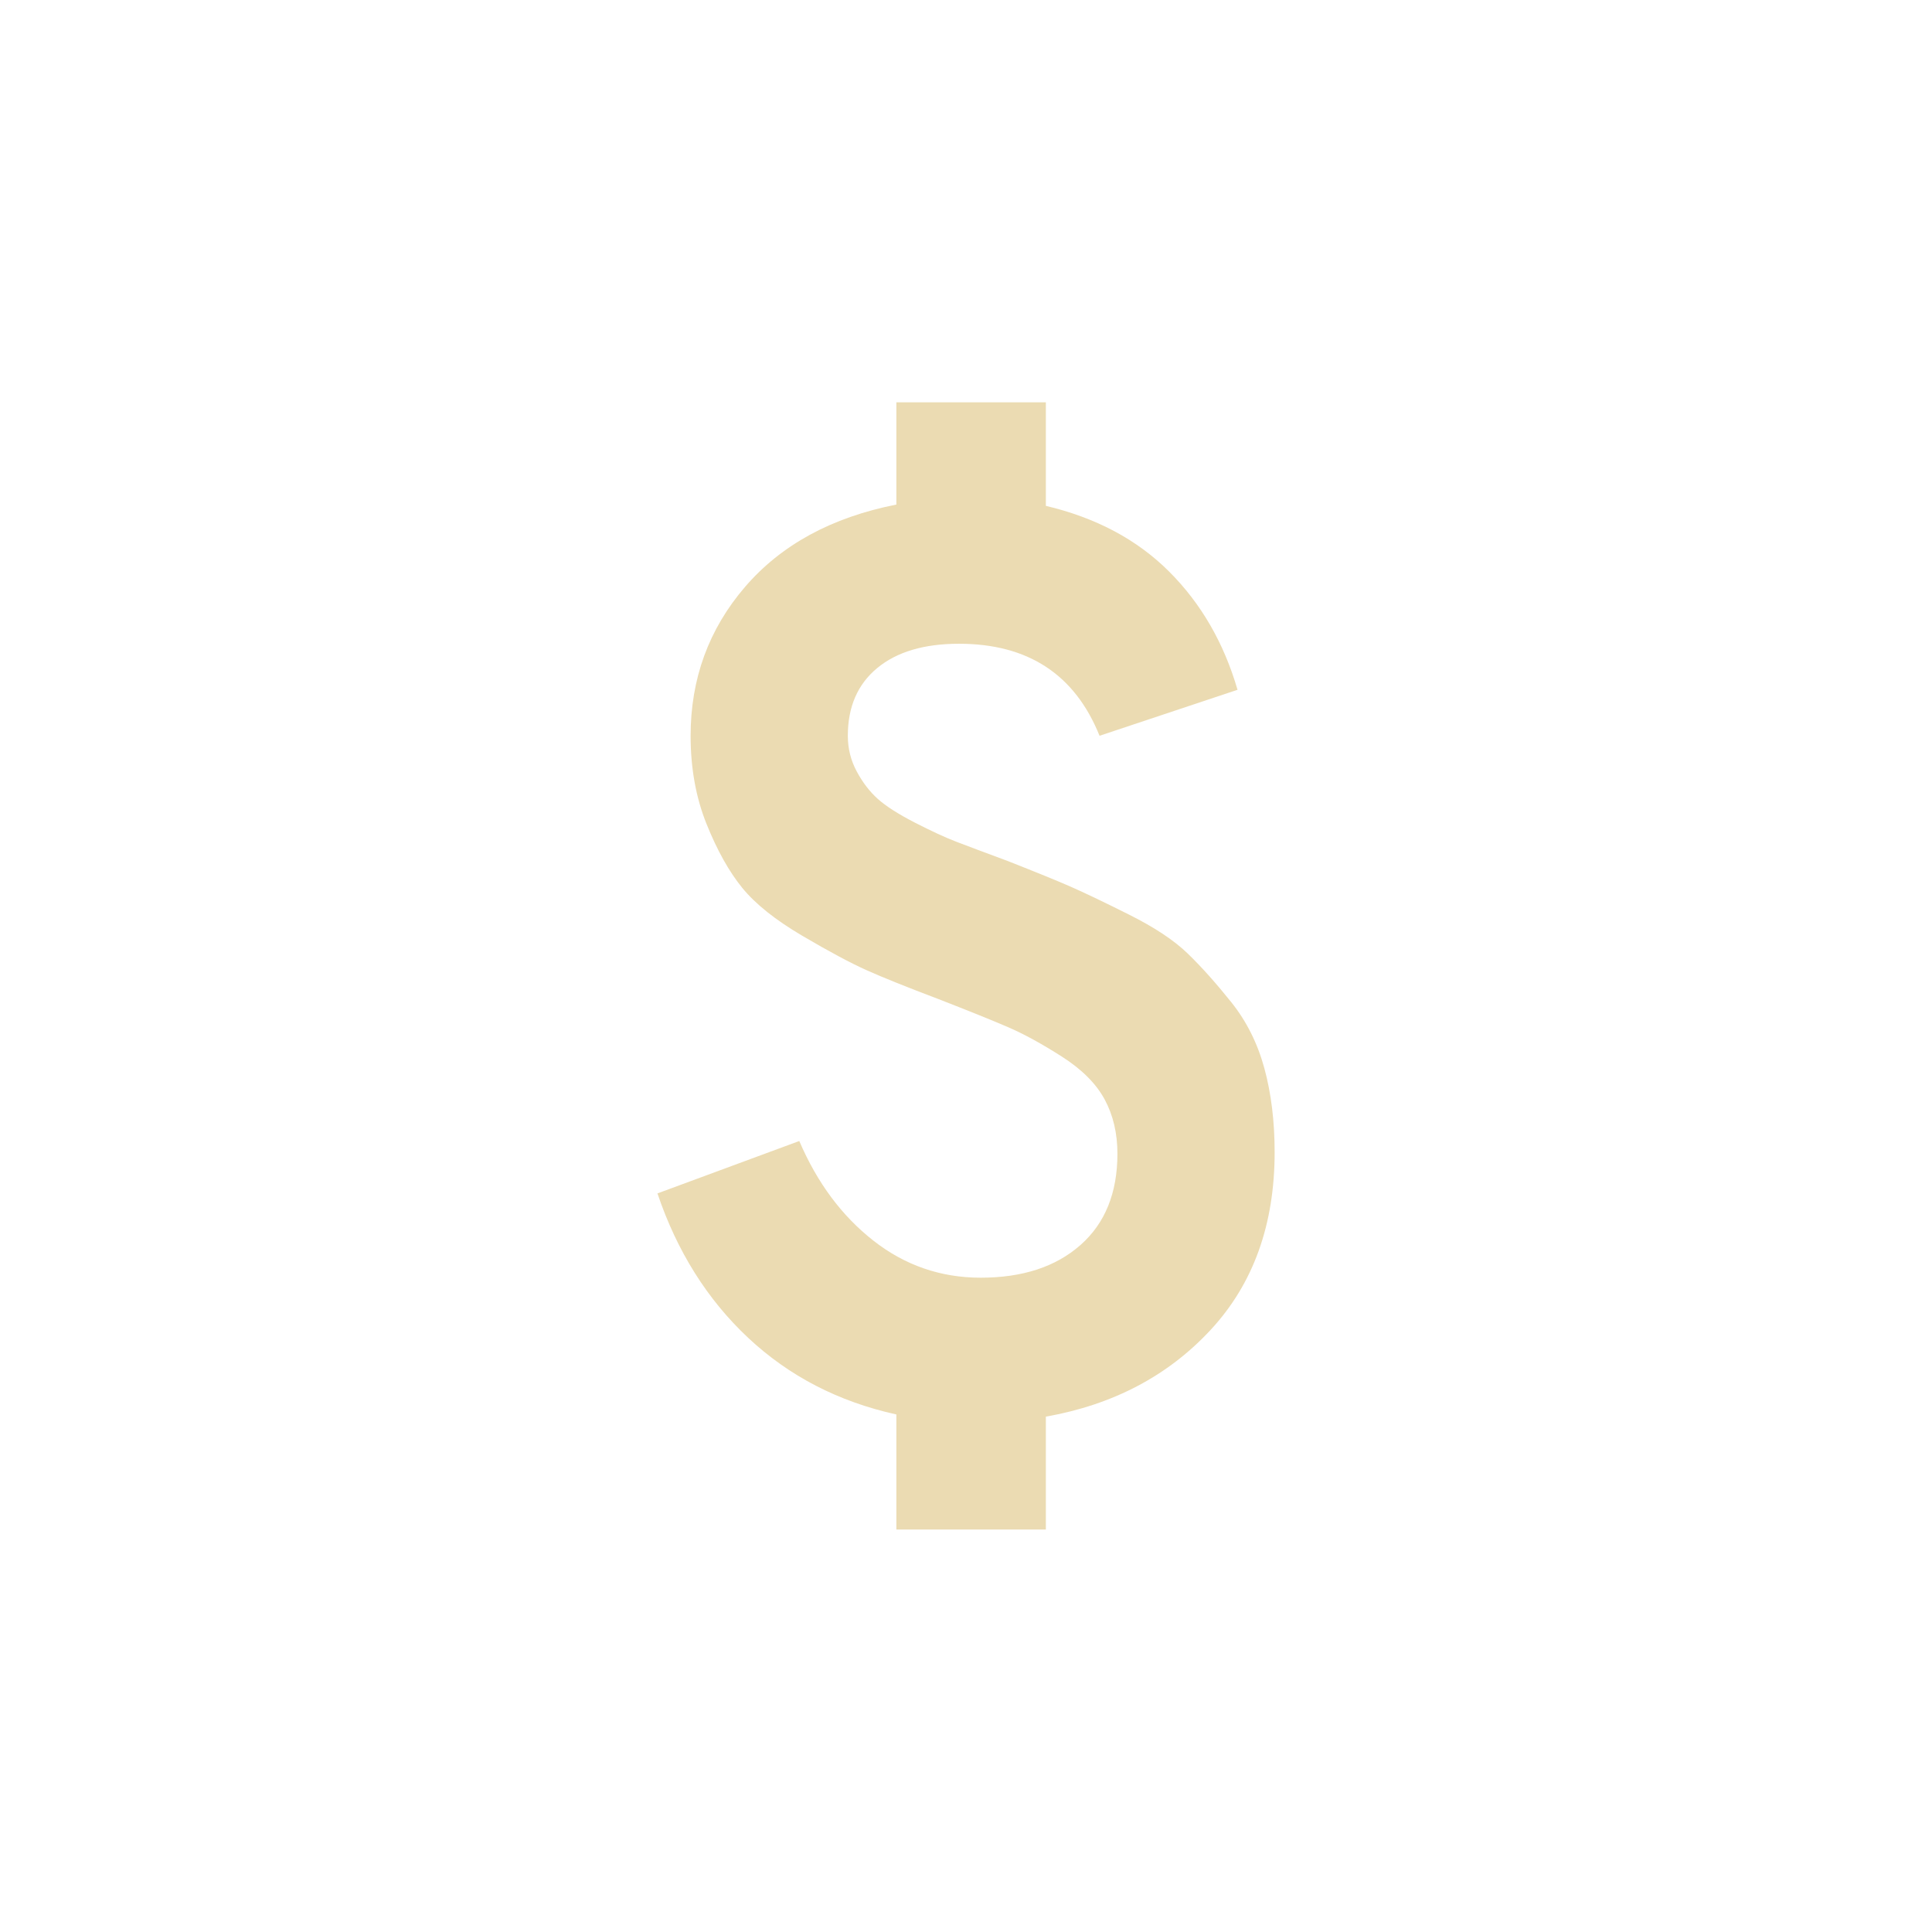 <svg width="24" height="24" style="isolation:isolate" version="1.1" viewBox="0 0 24 24"
    xmlns="http://www.w3.org/2000/svg">
    <defs>
        <style type="text/css">
            .ColorScheme-Text {
                color: #ebdbb2;
            }

            .ColorScheme-Highlight {
                color: #458588;
            }
        </style>
    </defs>
    <path class="ColorScheme-Text"
        d="m12.992 19h-1.857v-1.429q-1.079-0.238-1.841-0.952-0.762-0.714-1.127-1.794l1.762-0.651q0.333 0.778 0.921 1.238 0.587 0.46 1.333 0.46 0.778 0 1.238-0.405 0.46-0.405 0.46-1.135 0-0.381-0.159-0.675-0.159-0.294-0.532-0.532-0.373-0.238-0.667-0.365-0.294-0.127-0.865-0.349-0.587-0.222-0.889-0.357-0.302-0.135-0.802-0.429-0.5-0.294-0.746-0.595-0.246-0.302-0.444-0.794-0.198-0.492-0.198-1.095 0-1.063 0.675-1.849 0.675-0.786 1.881-1.024v-1.27h1.857v1.286q0.937 0.222 1.532 0.817t0.849 1.468l-1.714 0.571q-0.46-1.143-1.746-1.143-0.651 0-1.016 0.302-0.365 0.302-0.365 0.841 0 0.238 0.111 0.444 0.111 0.206 0.262 0.341 0.151 0.135 0.46 0.294 0.31 0.159 0.516 0.238 0.206 0.079 0.635 0.238 0.524 0.206 0.778 0.317 0.254 0.111 0.73 0.349 0.476 0.238 0.73 0.484 0.254 0.246 0.54 0.603 0.286 0.357 0.413 0.825 0.127 0.468 0.127 1.04 0 1.349-0.794 2.206-0.794 0.857-2.048 1.079z"
        fill="currentColor" stroke-width=".875" />
</svg>